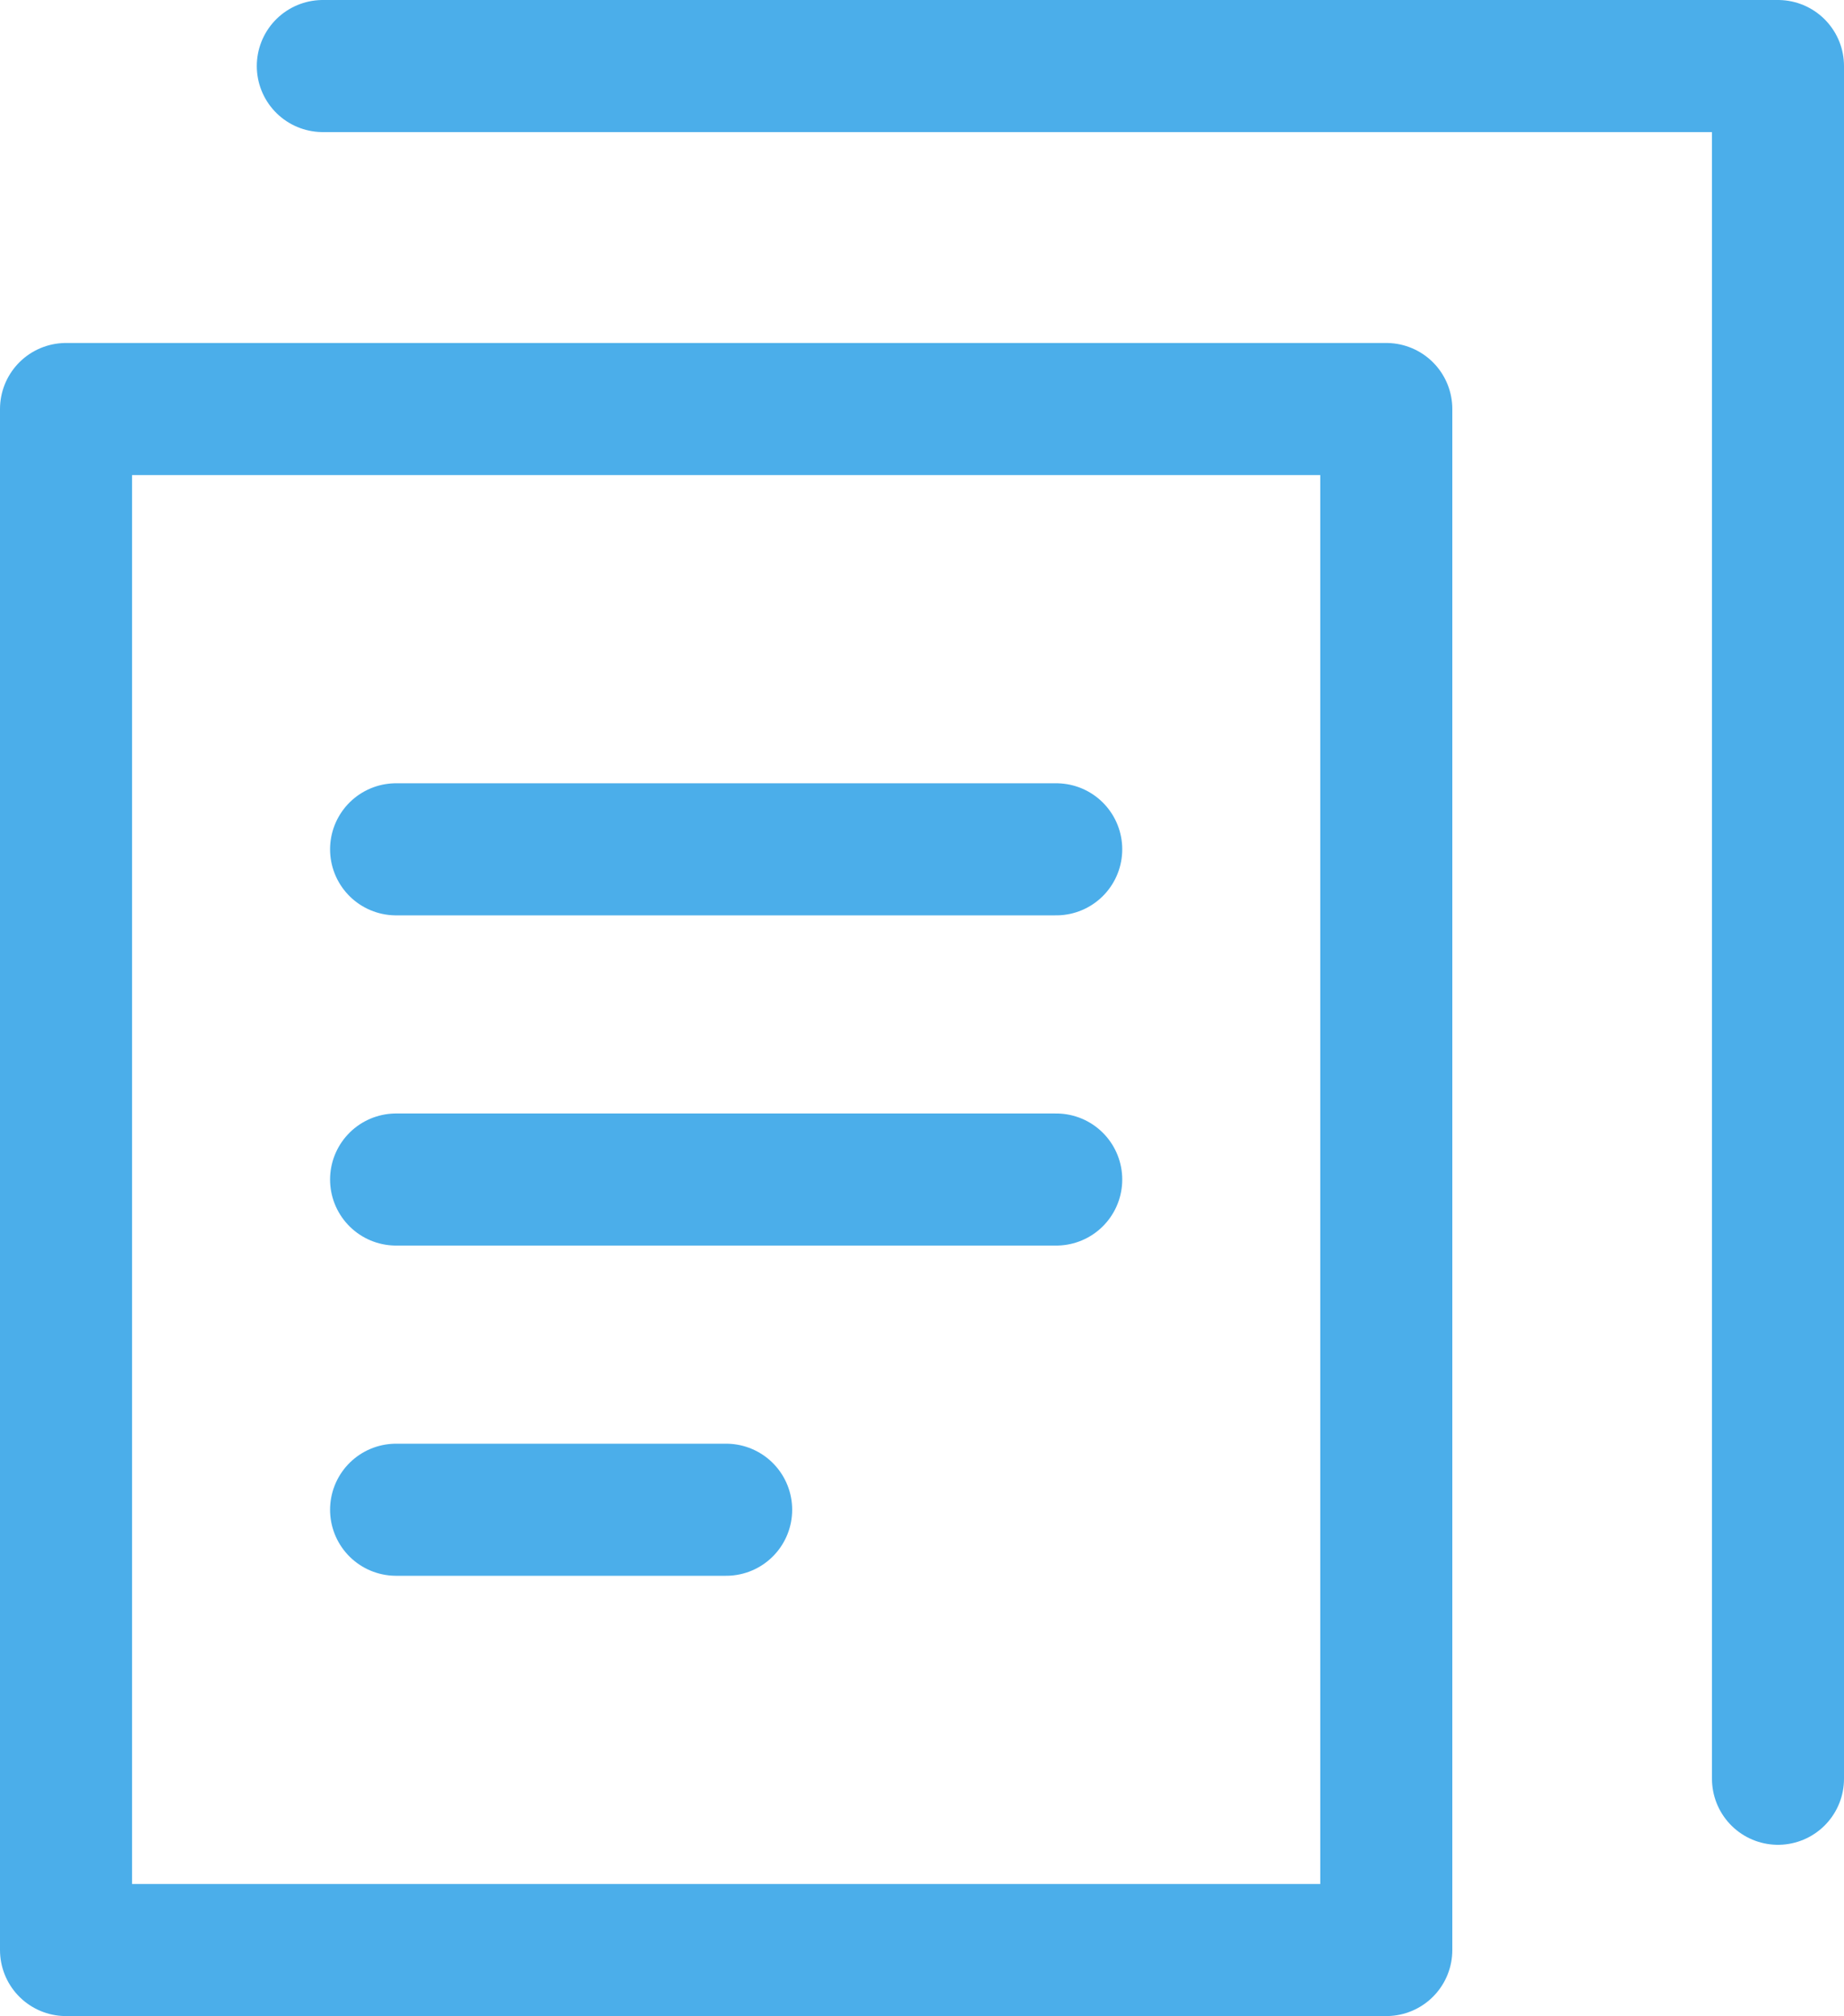 <svg xmlns="http://www.w3.org/2000/svg" width="16.76" height="18.316" viewBox="0 0 16.76 18.316">
    <g id="document-copy" transform="translate(-1.4 -0.4)">
        <rect id="Rechteck_1817" data-name="Rechteck 1817" width="12" height="14" transform="translate(2 4.116)" fill="none" stroke="#4baeea" stroke-linecap="round" stroke-linejoin="round" stroke-miterlimit="10" stroke-width="1.2"/>
        <path id="Pfad_589" data-name="Pfad 589" d="M5,1H18.226V16.56" transform="translate(-0.666)" fill="none" stroke="#4baeea" stroke-linecap="round" stroke-linejoin="round" stroke-miterlimit="10" stroke-width="1.2"/>
        <line id="Linie_155" data-name="Linie 155" x2="6" transform="translate(5 8.116)" fill="none" stroke="#4baeea" stroke-linecap="round" stroke-linejoin="round" stroke-miterlimit="10" stroke-width="1.2"/>
        <line id="Linie_156" data-name="Linie 156" x2="6" transform="translate(5 11.116)" fill="none" stroke="#4baeea" stroke-linecap="round" stroke-linejoin="round" stroke-miterlimit="10" stroke-width="1.2"/>
        <line id="Linie_157" data-name="Linie 157" x2="3" transform="translate(5 14.116)" fill="none" stroke="#4baeea" stroke-linecap="round" stroke-linejoin="round" stroke-miterlimit="10" stroke-width="1.2"/>
    </g>
</svg>
